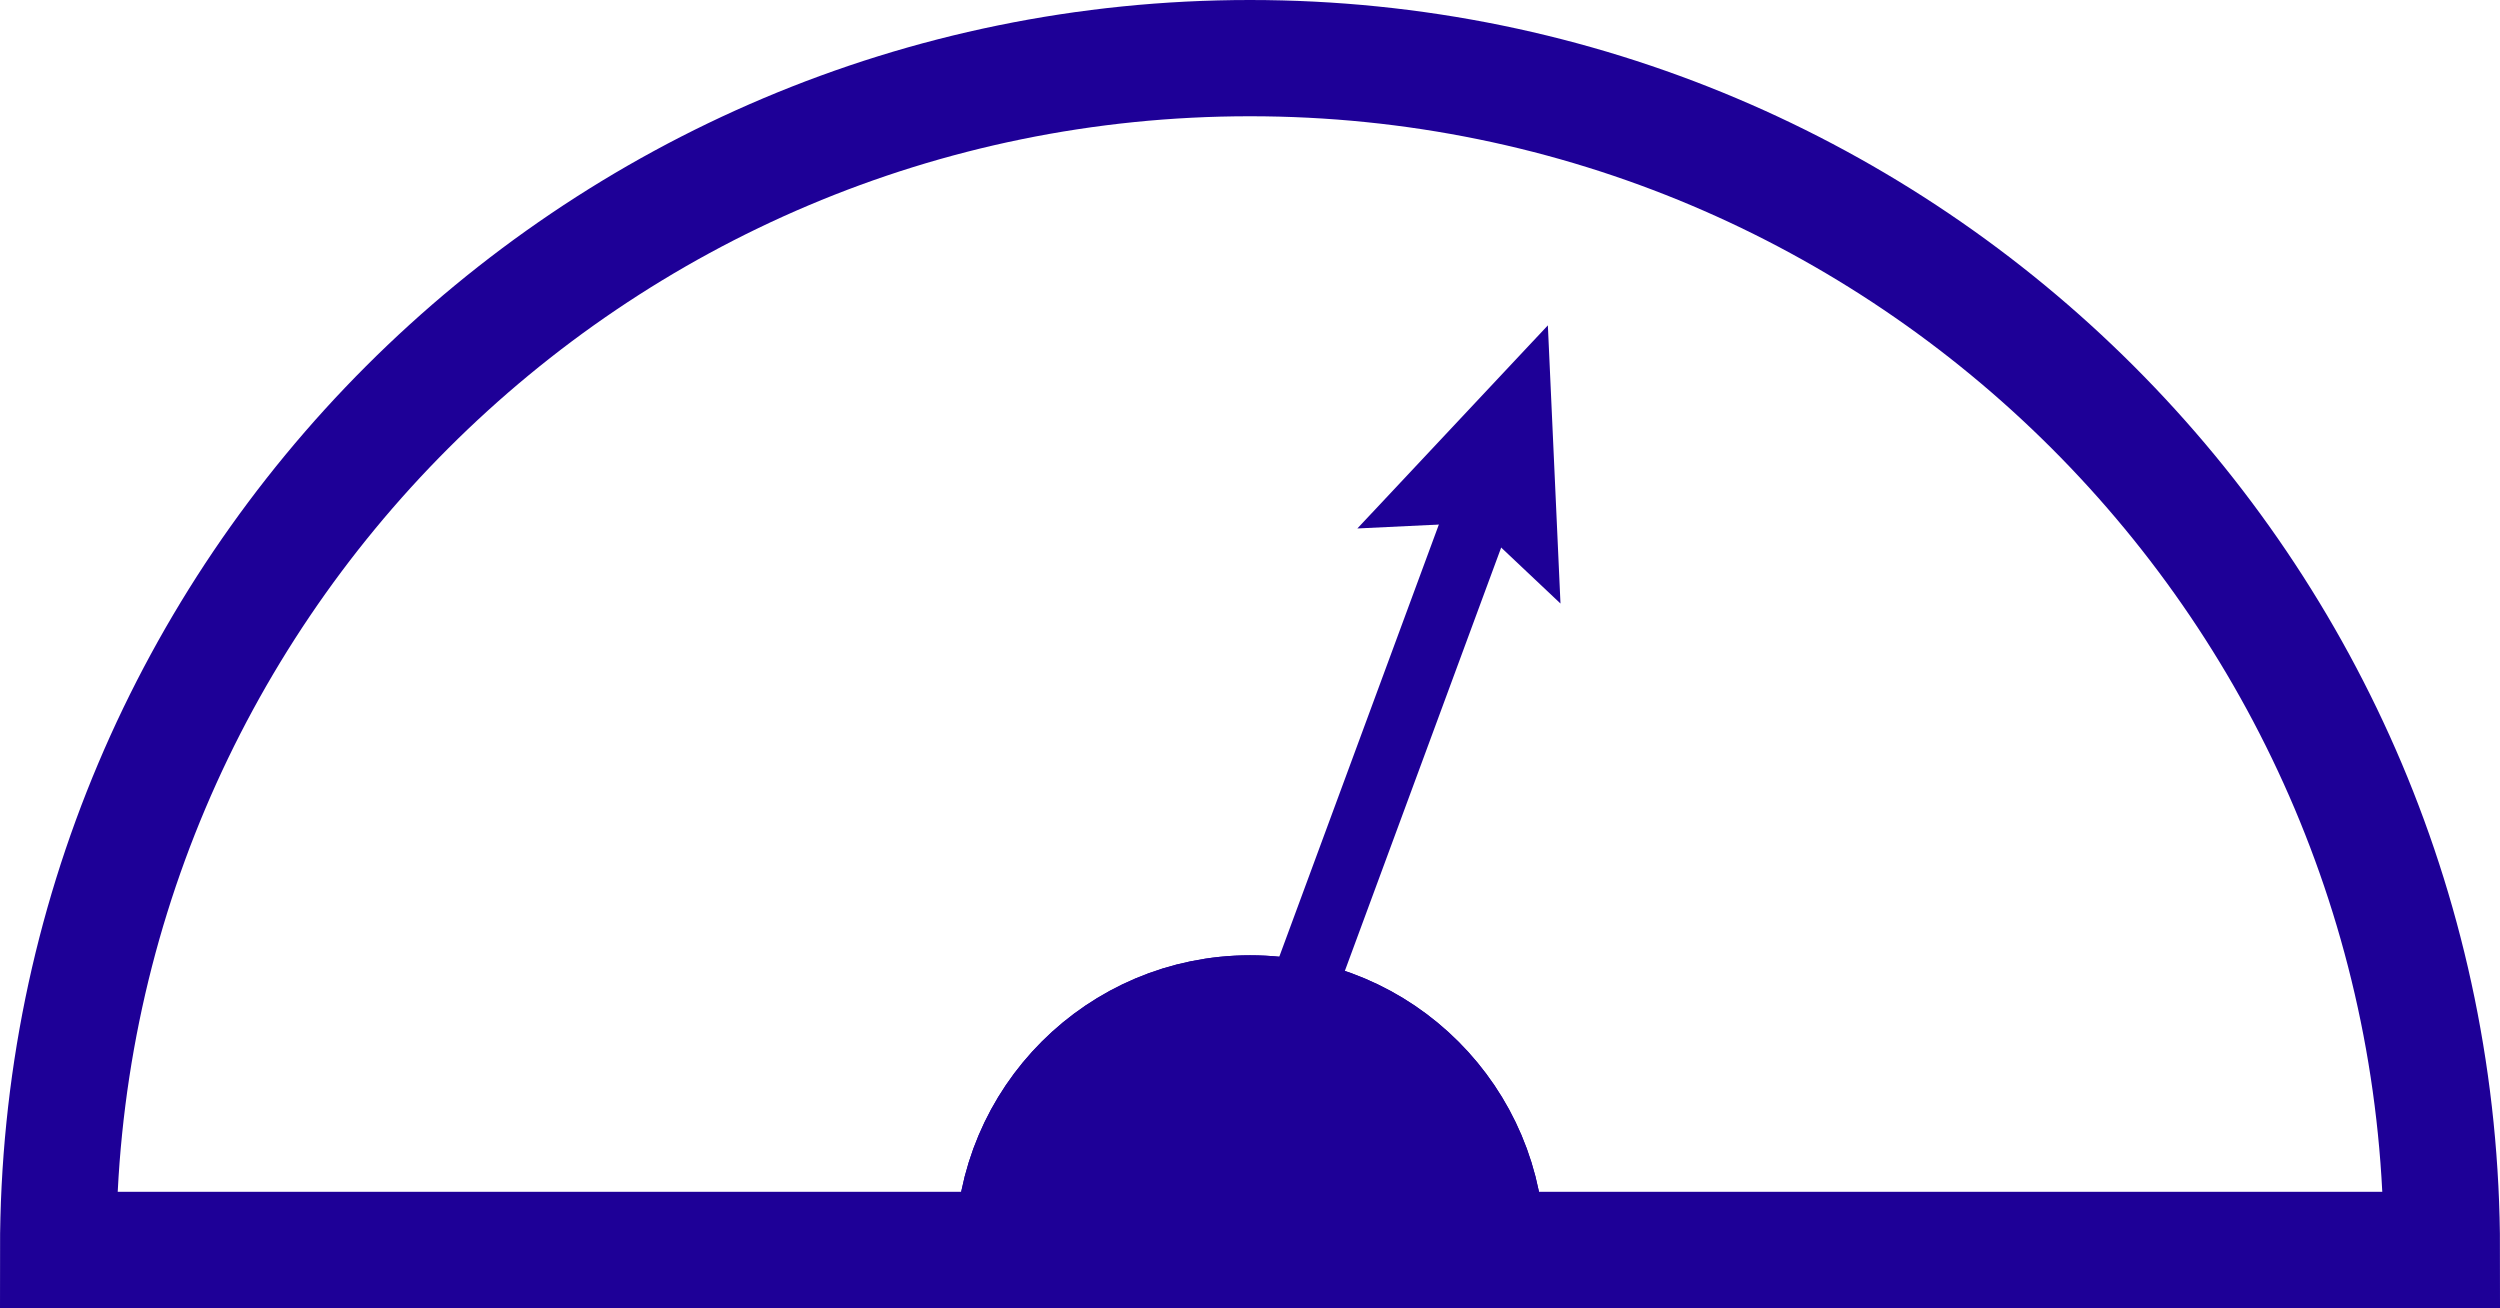 <?xml version="1.0" encoding="UTF-8"?>
<svg id="Layer_2" data-name="Layer 2" xmlns="http://www.w3.org/2000/svg" viewBox="0 0 150.53 78.76">
  <defs>
    <style>
      .cls-1, .cls-2 {
        fill: #1e0097;
      }

      .cls-2, .cls-3 {
        stroke-width: 7px;
      }

      .cls-2, .cls-3, .cls-4 {
        stroke: #1e0097;
        stroke-miterlimit: 10;
      }

      .cls-3, .cls-4 {
        fill: none;
      }

      .cls-4 {
        stroke-width: 4px;
      }
    </style>
  </defs>
  <g id="Layer_1-2" data-name="Layer 1">
    <path class="cls-3" d="M147.03,75.26h-57.52c0-7.86-6.38-14.24-14.24-14.24s-14.24,6.38-14.24,14.24H3.5C3.5,35.63,35.63,3.5,75.26,3.5s71.77,32.13,71.77,71.76Z"/>
    <path class="cls-2" d="M89.51,75.26h-28.48c0-7.86,6.37-14.24,14.24-14.24s14.24,6.38,14.24,14.24Z"/>
    <g>
      <line class="cls-4" x1="75.27" y1="68.14" x2="89.56" y2="29.44"/>
      <polygon class="cls-1" points="93.96 36.34 88.81 31.48 81.73 31.82 93.2 19.59 93.96 36.34"/>
    </g>
  </g>
</svg>